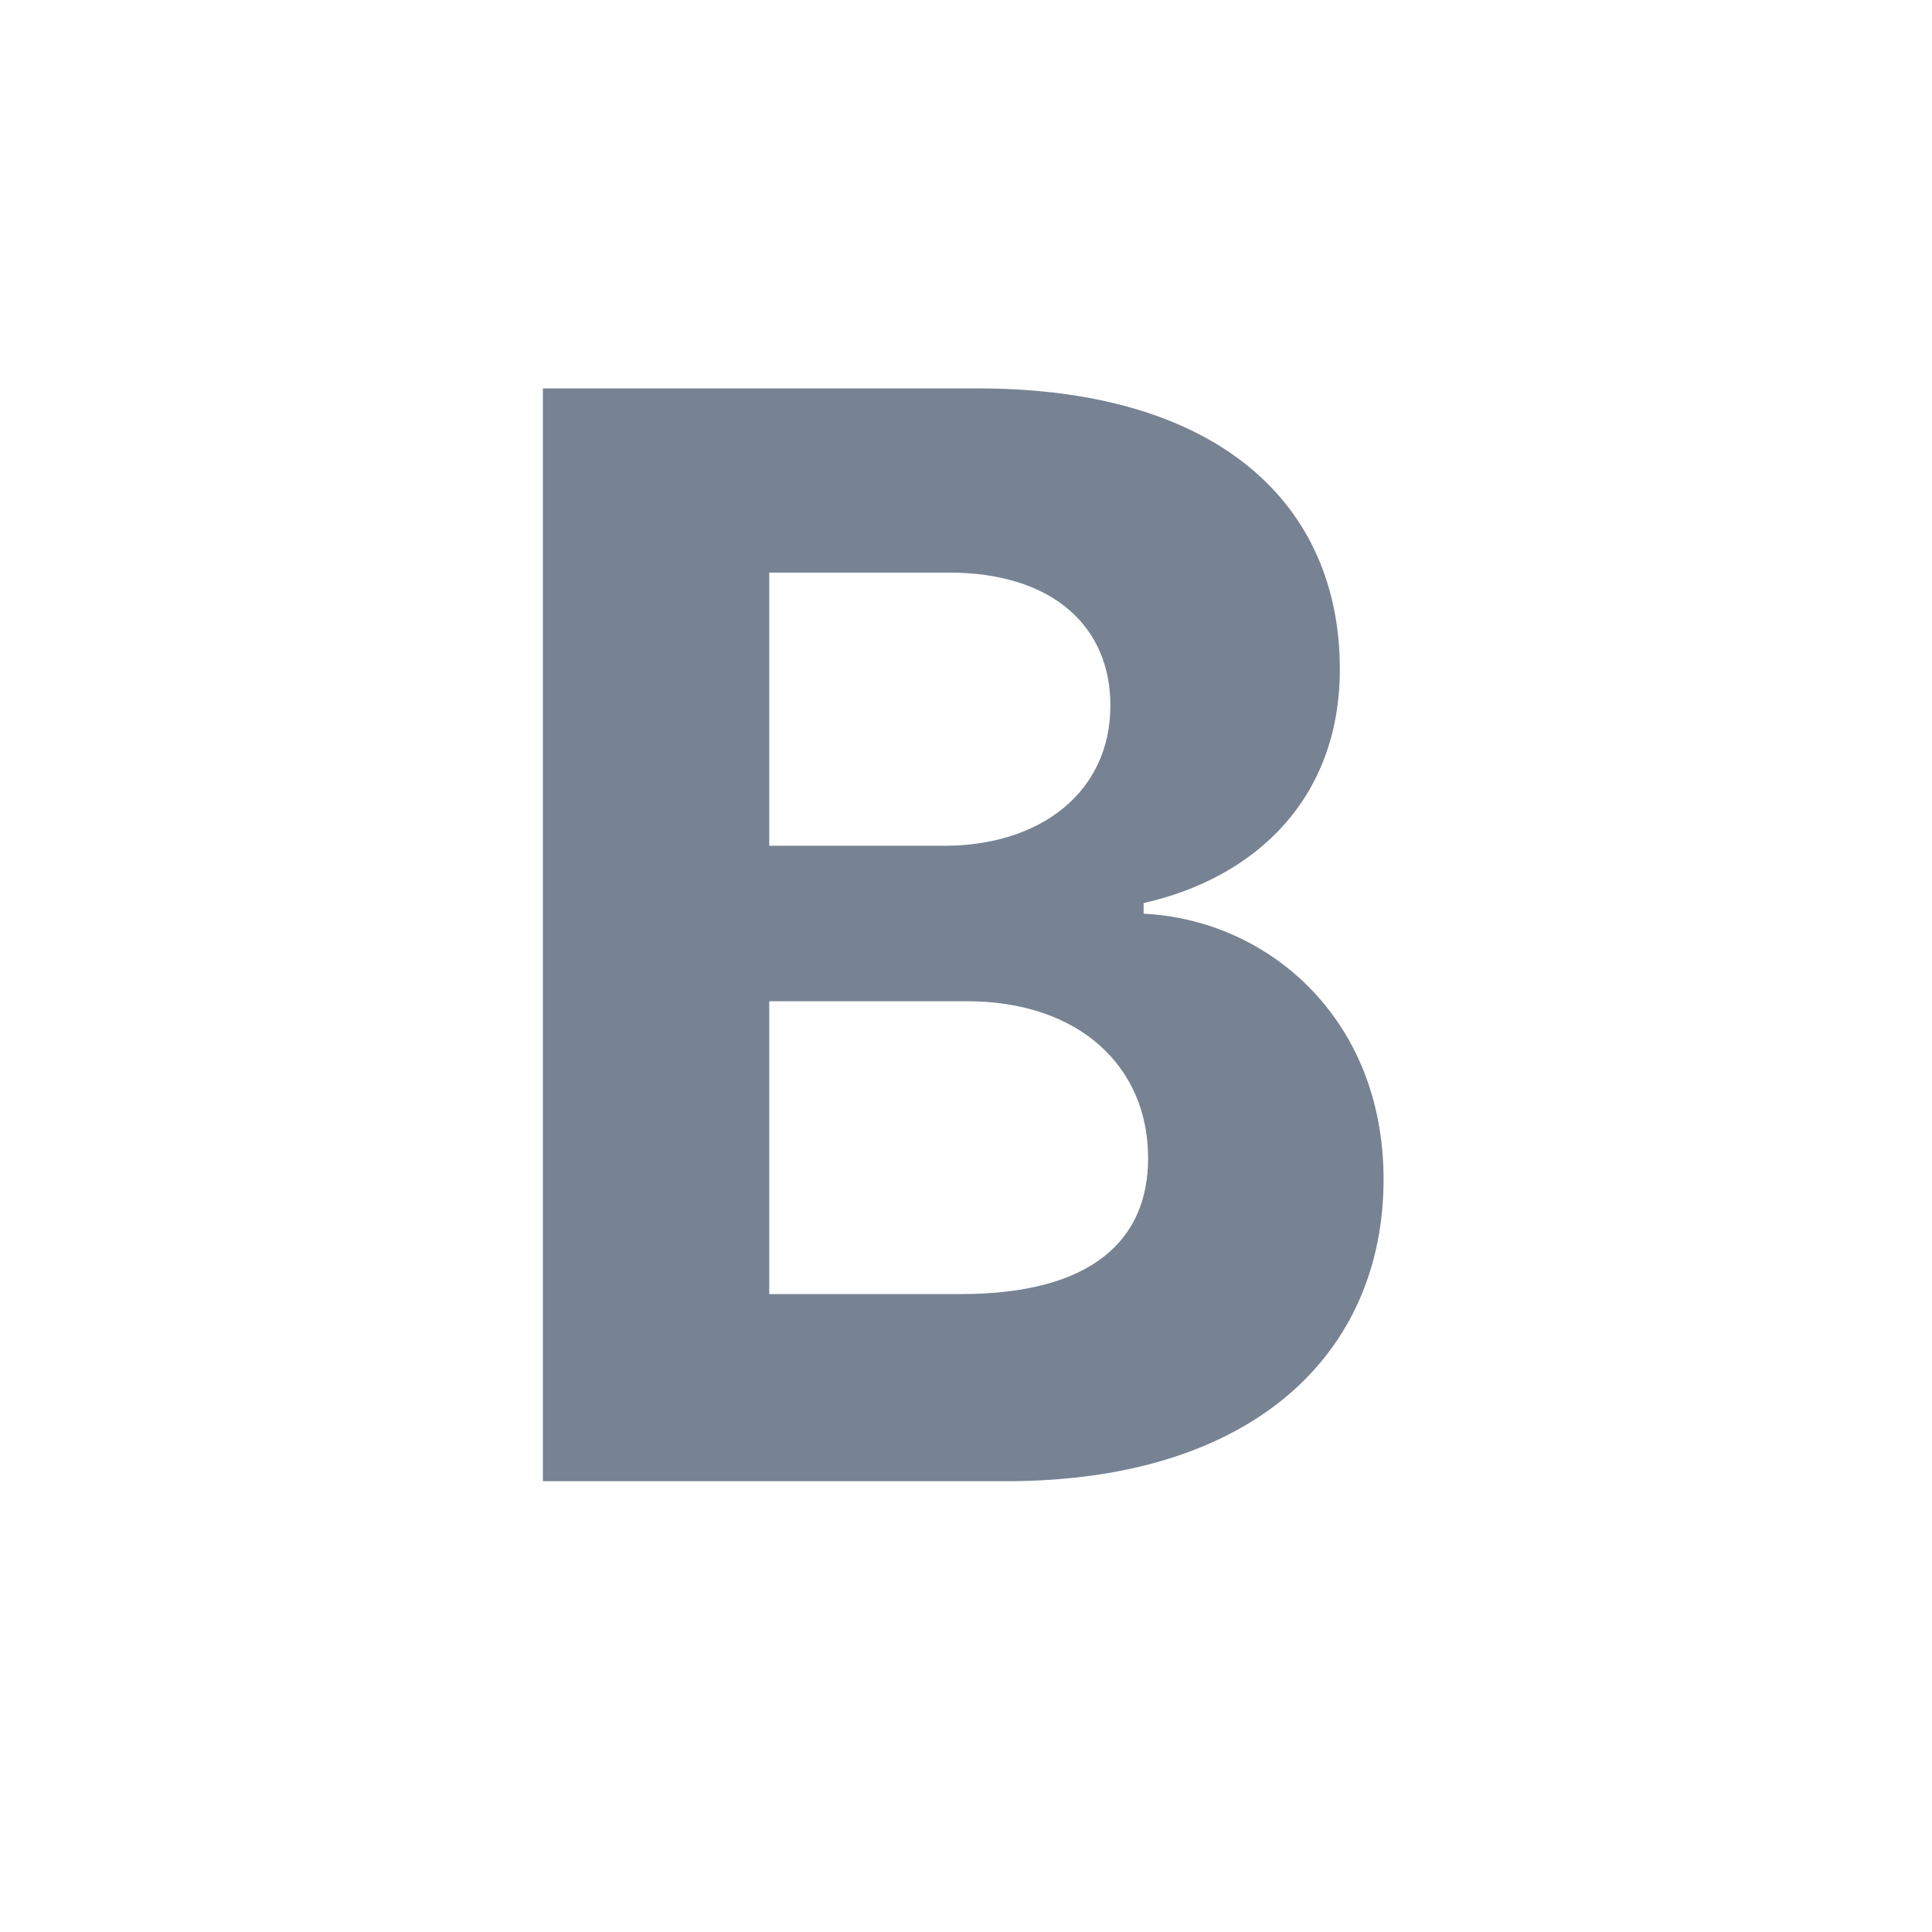 <svg width="30" height="30" viewBox="0 0 30 30" fill="none" xmlns="http://www.w3.org/2000/svg">
<path d="M8.43 23V6.031H15.18C18.93 6.031 20.805 7.836 20.805 10.391C20.805 12.383 19.516 13.625 17.758 14.023V14.188C19.68 14.281 21.484 15.805 21.484 18.312C21.484 21.008 19.469 23 15.625 23H8.43ZM14.922 20.094C16.961 20.094 17.828 19.25 17.828 17.984C17.828 16.555 16.75 15.547 15.016 15.547H11.945V20.094H14.922ZM14.664 13.133C16.141 13.133 17.242 12.312 17.242 10.953C17.242 9.734 16.352 8.891 14.734 8.891H11.945V13.133H14.664Z" fill="#778393"/>
</svg>
